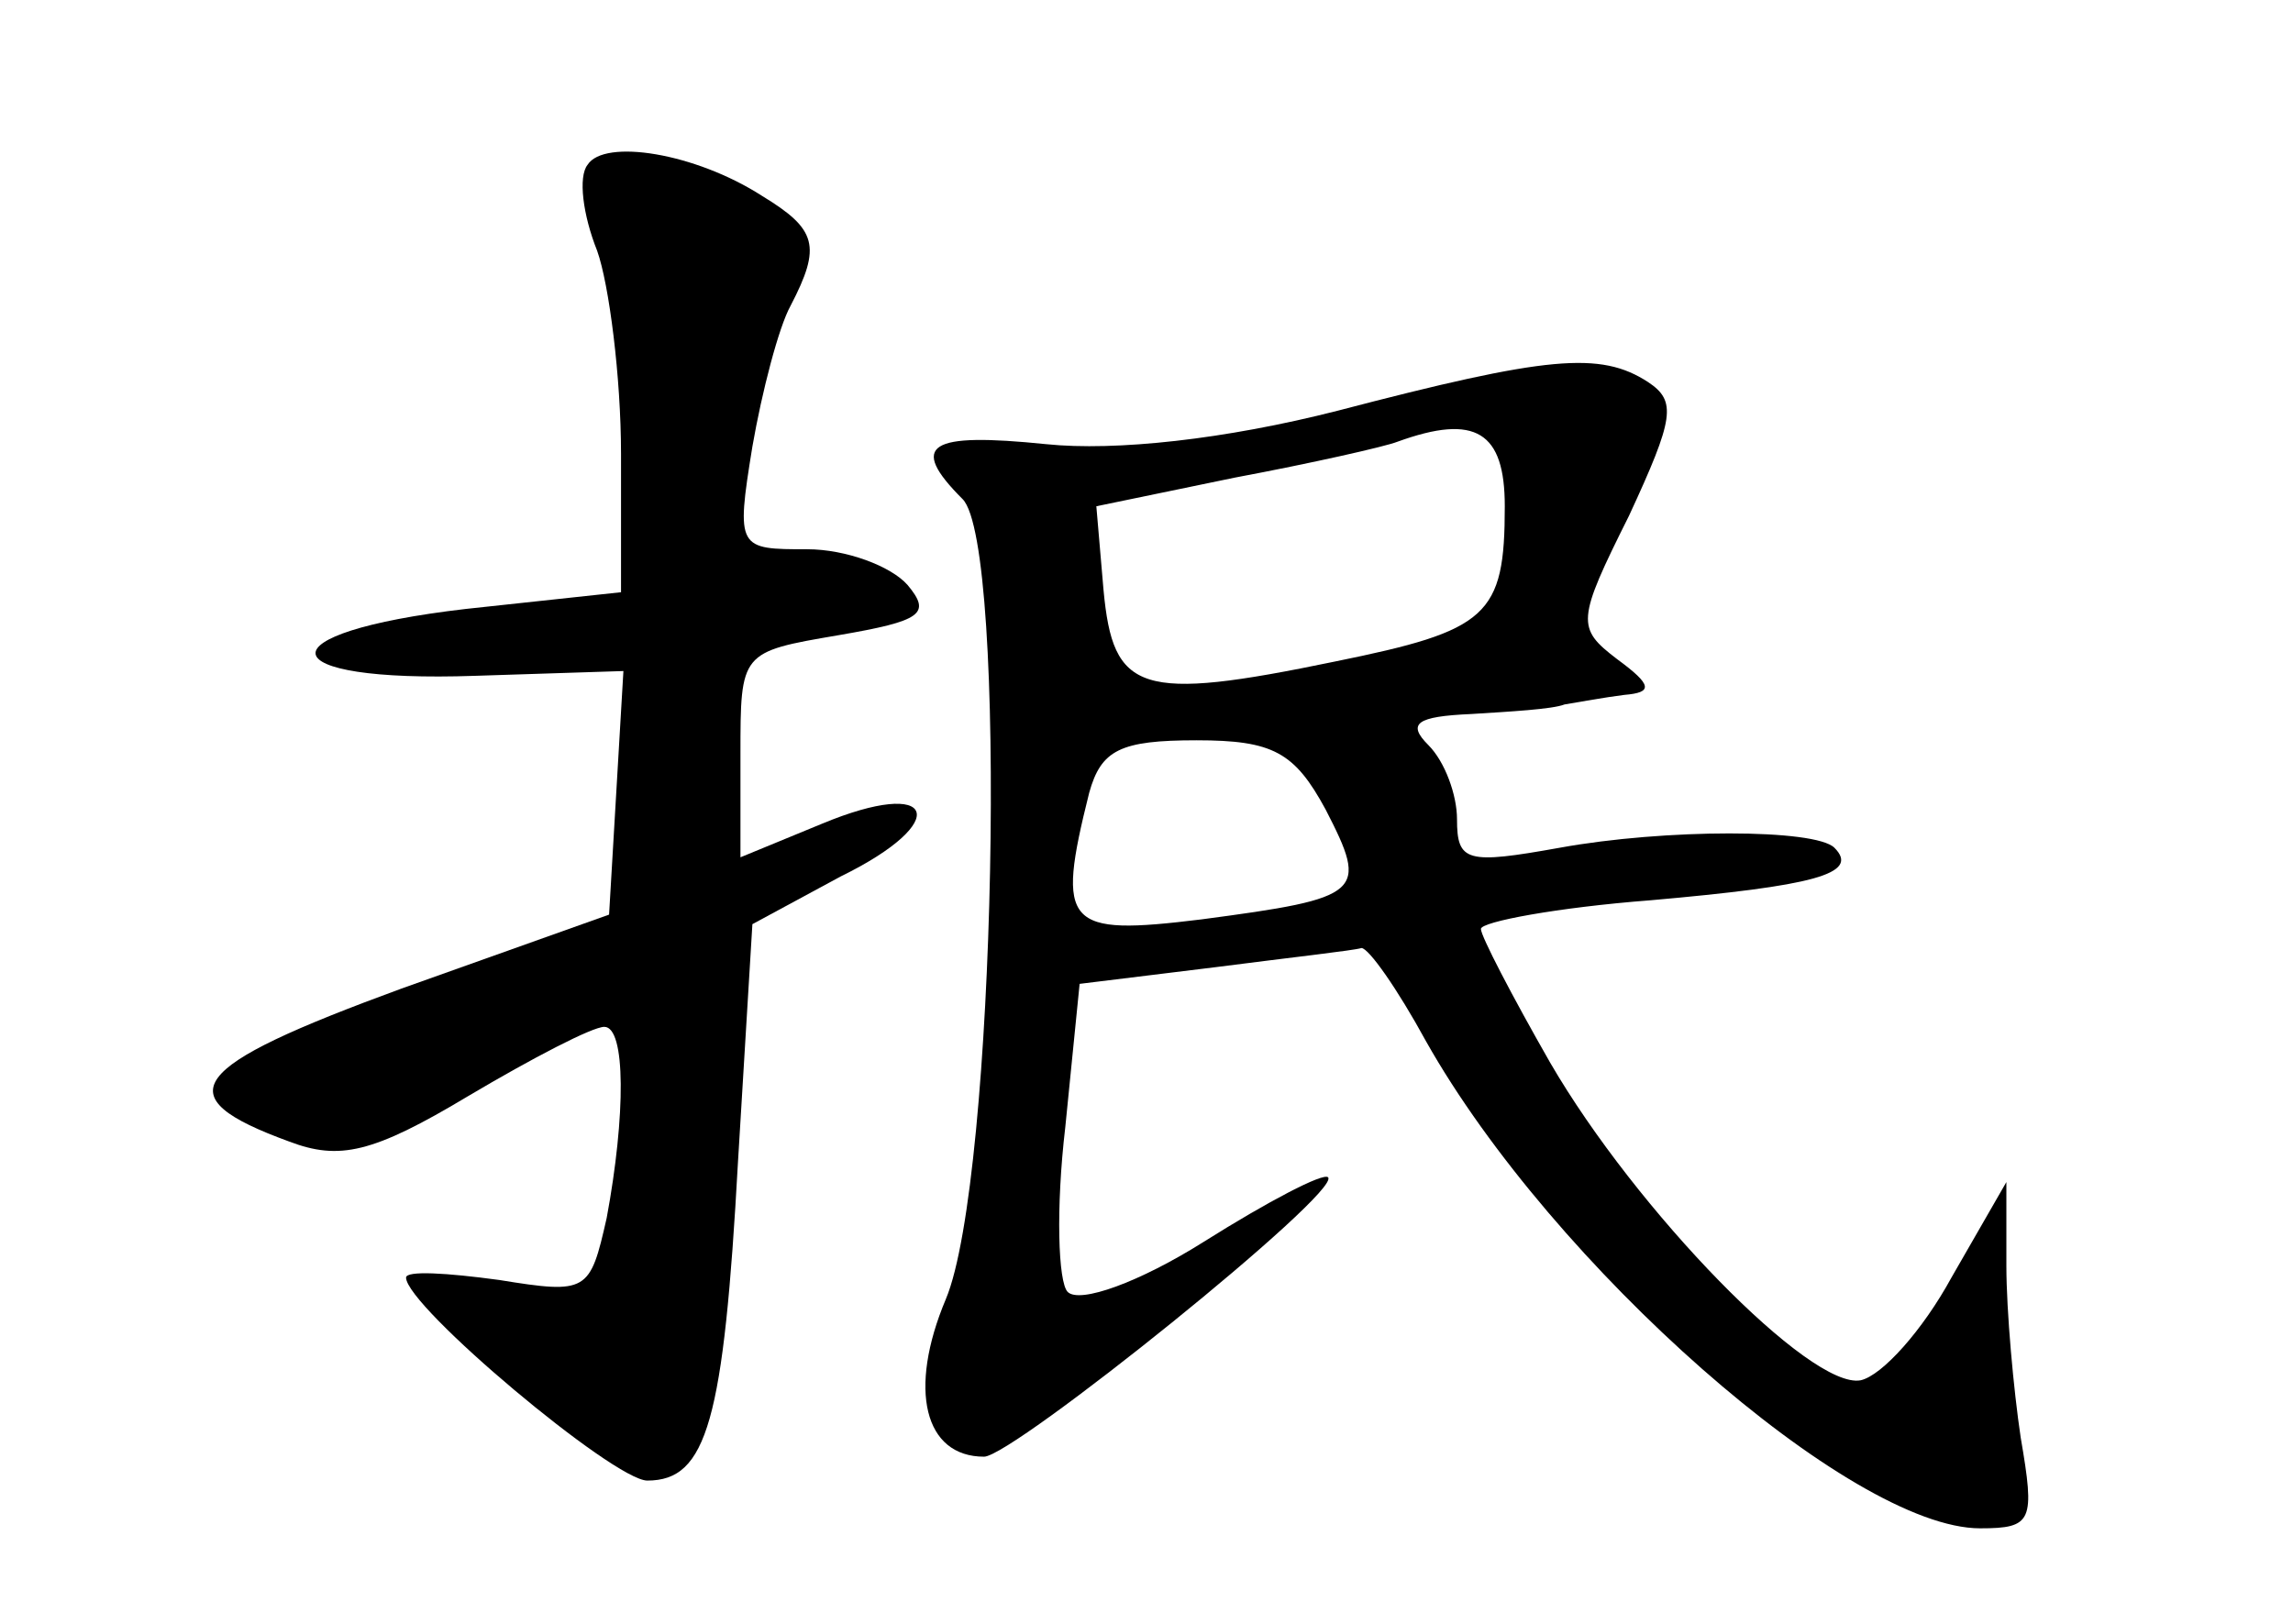 <?xml version="1.0" standalone="no"?>
<!DOCTYPE svg PUBLIC "-//W3C//DTD SVG 20010904//EN"
 "http://www.w3.org/TR/2001/REC-SVG-20010904/DTD/svg10.dtd">
<svg version="1.0" xmlns="http://www.w3.org/2000/svg"
 width="96pt" height="68pt" viewBox="0 0 96 68"
 preserveAspectRatio="xMidYMid meet">
<g transform="translate(0,68) scale(0.1,-0.1)"
fill="#000000" stroke="none">
<path d="M246 611 c-4 -5 -2 -21 4 -36 5 -14 10 -53 10 -85 l0 -58 -65 -7
c-86 -10 -83 -31 4 -28 l62 2 -3 -51 -3 -51 -87 -31 c-90 -33 -99 -45 -47 -64
21 -8 35 -5 75 19 27 16 52 29 57 29 9 0 9 -37 1 -80 -7 -31 -8 -32 -45 -26
-22 3 -39 4 -39 1 0 -12 87 -85 101 -85 25 0 32 25 38 134 l6 99 37 20 c47 23
40 42 -8 22 l-34 -14 0 43 c0 43 0 43 41 50 35 6 39 9 29 21 -7 8 -26 15 -42
15 -29 0 -30 0 -23 43 4 23 11 50 16 59 13 25 11 32 -12 46 -28 18 -66 24 -73
13z"/>
<path d="M560 508 c-47 -12 -93 -17 -122 -14 -49 5 -58 0 -35 -23 19 -19 14
-285 -7 -335 -16 -38 -9 -66 16 -66 12 0 150 111 144 117 -2 2 -25 -10 -52
-27 -27 -17 -52 -26 -57 -21 -4 4 -5 35 -1 69 l6 60 57 7 c31 4 58 7 61 8 3 0
15 -17 27 -39 53 -94 178 -204 232 -204 22 0 23 3 17 38 -3 20 -6 53 -6 72 l0
35 -23 -40 c-12 -22 -29 -41 -38 -43 -21 -4 -94 71 -130 133 -16 28 -29 53
-29 56 0 3 32 9 71 12 68 6 88 11 77 22 -8 8 -71 8 -115 0 -39 -7 -43 -6 -43
12 0 10 -5 24 -12 31 -9 9 -5 12 18 13 16 1 34 2 39 4 6 1 17 3 25 4 12 1 12
4 -3 15 -17 13 -17 16 5 60 19 41 20 48 8 56 -20 13 -42 11 -130 -12z m70 -40
c0 -46 -7 -52 -71 -65 -82 -17 -93 -13 -97 30 l-3 35 58 12 c32 6 63 13 68 15
33 12 45 4 45 -27z m-75 -127 c18 -35 16 -37 -52 -46 -57 -7 -61 -3 -47 53 5
18 13 22 45 22 32 0 41 -5 54 -29z"/>
</g>
</svg>
